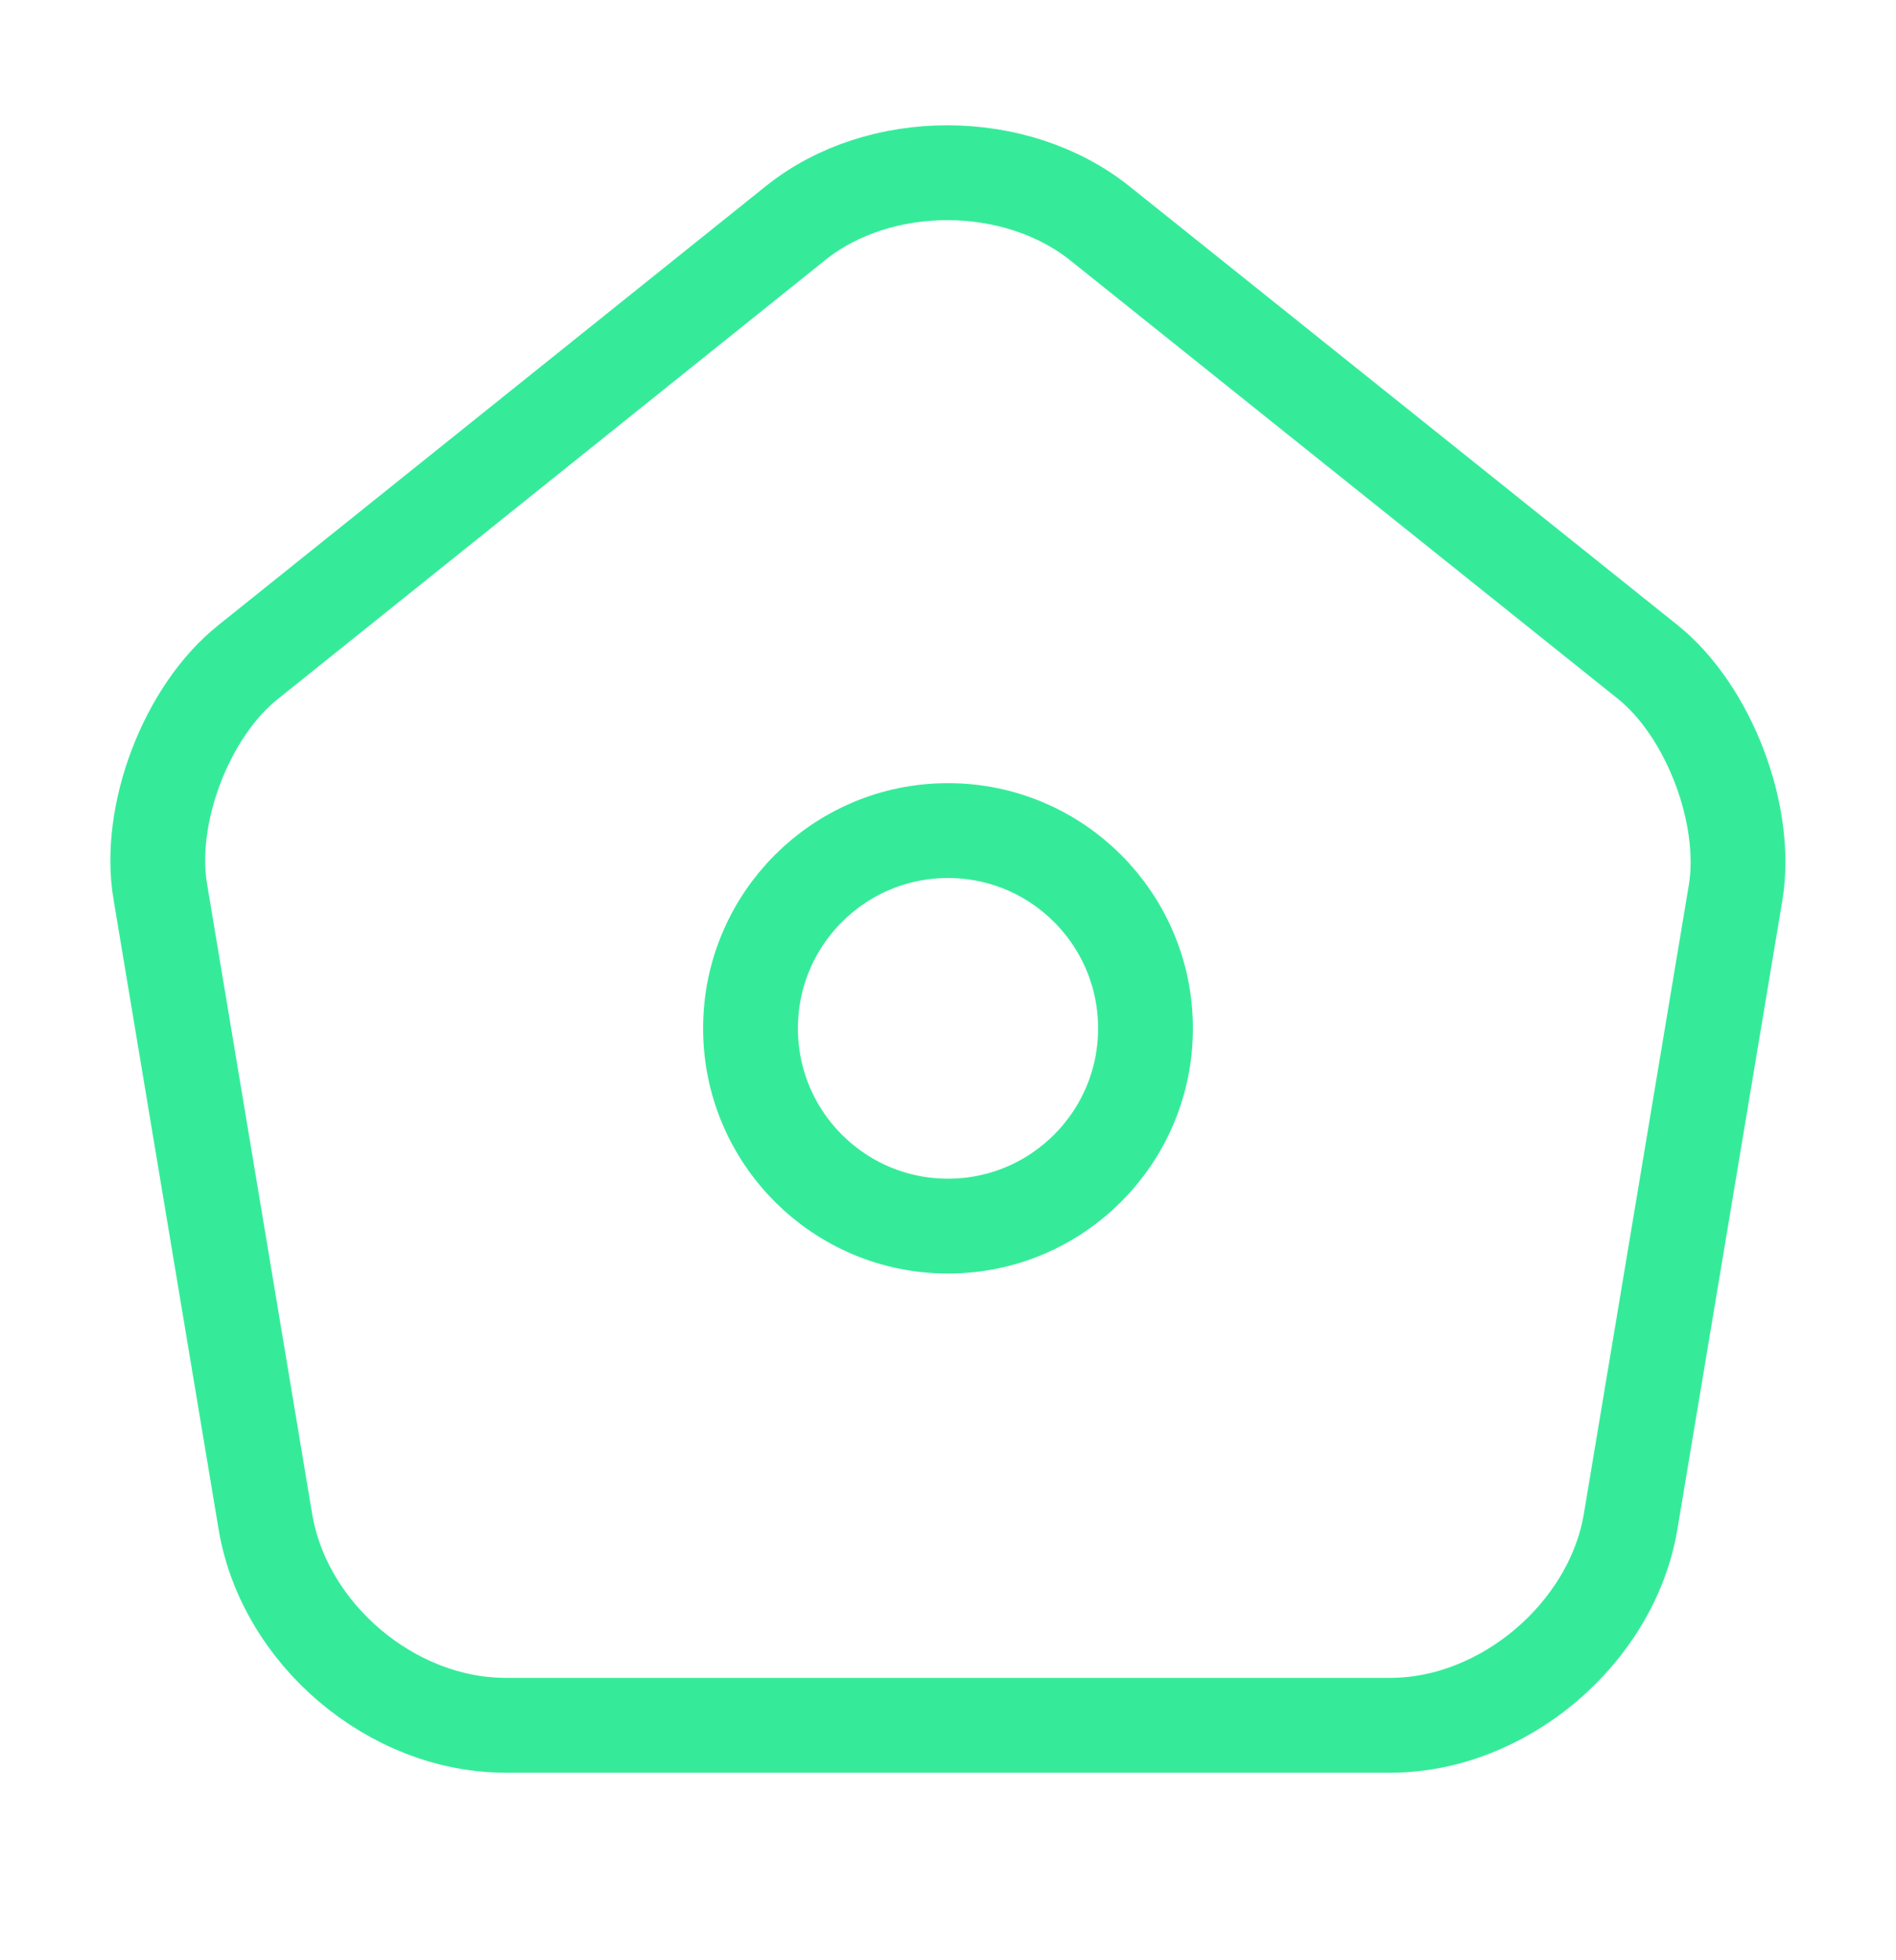 <svg width="30" height="31" viewBox="0 0 30 31" fill="none" xmlns="http://www.w3.org/2000/svg">
<path d="M12.588 3.528L3.925 10.471C2.95 11.246 2.325 12.885 2.538 14.111L4.2 24.069C4.5 25.846 6.2 27.284 8 27.284H22C23.788 27.284 25.5 25.833 25.8 24.069L27.463 14.111C27.663 12.885 27.038 11.246 26.075 10.471L17.413 3.54C16.075 2.464 13.913 2.464 12.588 3.528Z" stroke="#35EB9A" stroke-width="1.5" stroke-linecap="round" stroke-linejoin="round"/>
<path d="M15 19.39C16.726 19.39 18.125 17.99 18.125 16.263C18.125 14.536 16.726 13.135 15 13.135C13.274 13.135 11.875 14.536 11.875 16.263C11.875 17.99 13.274 19.39 15 19.39Z" stroke="#35EB9A" stroke-width="1.5" stroke-linecap="round" stroke-linejoin="round"/>
</svg>
